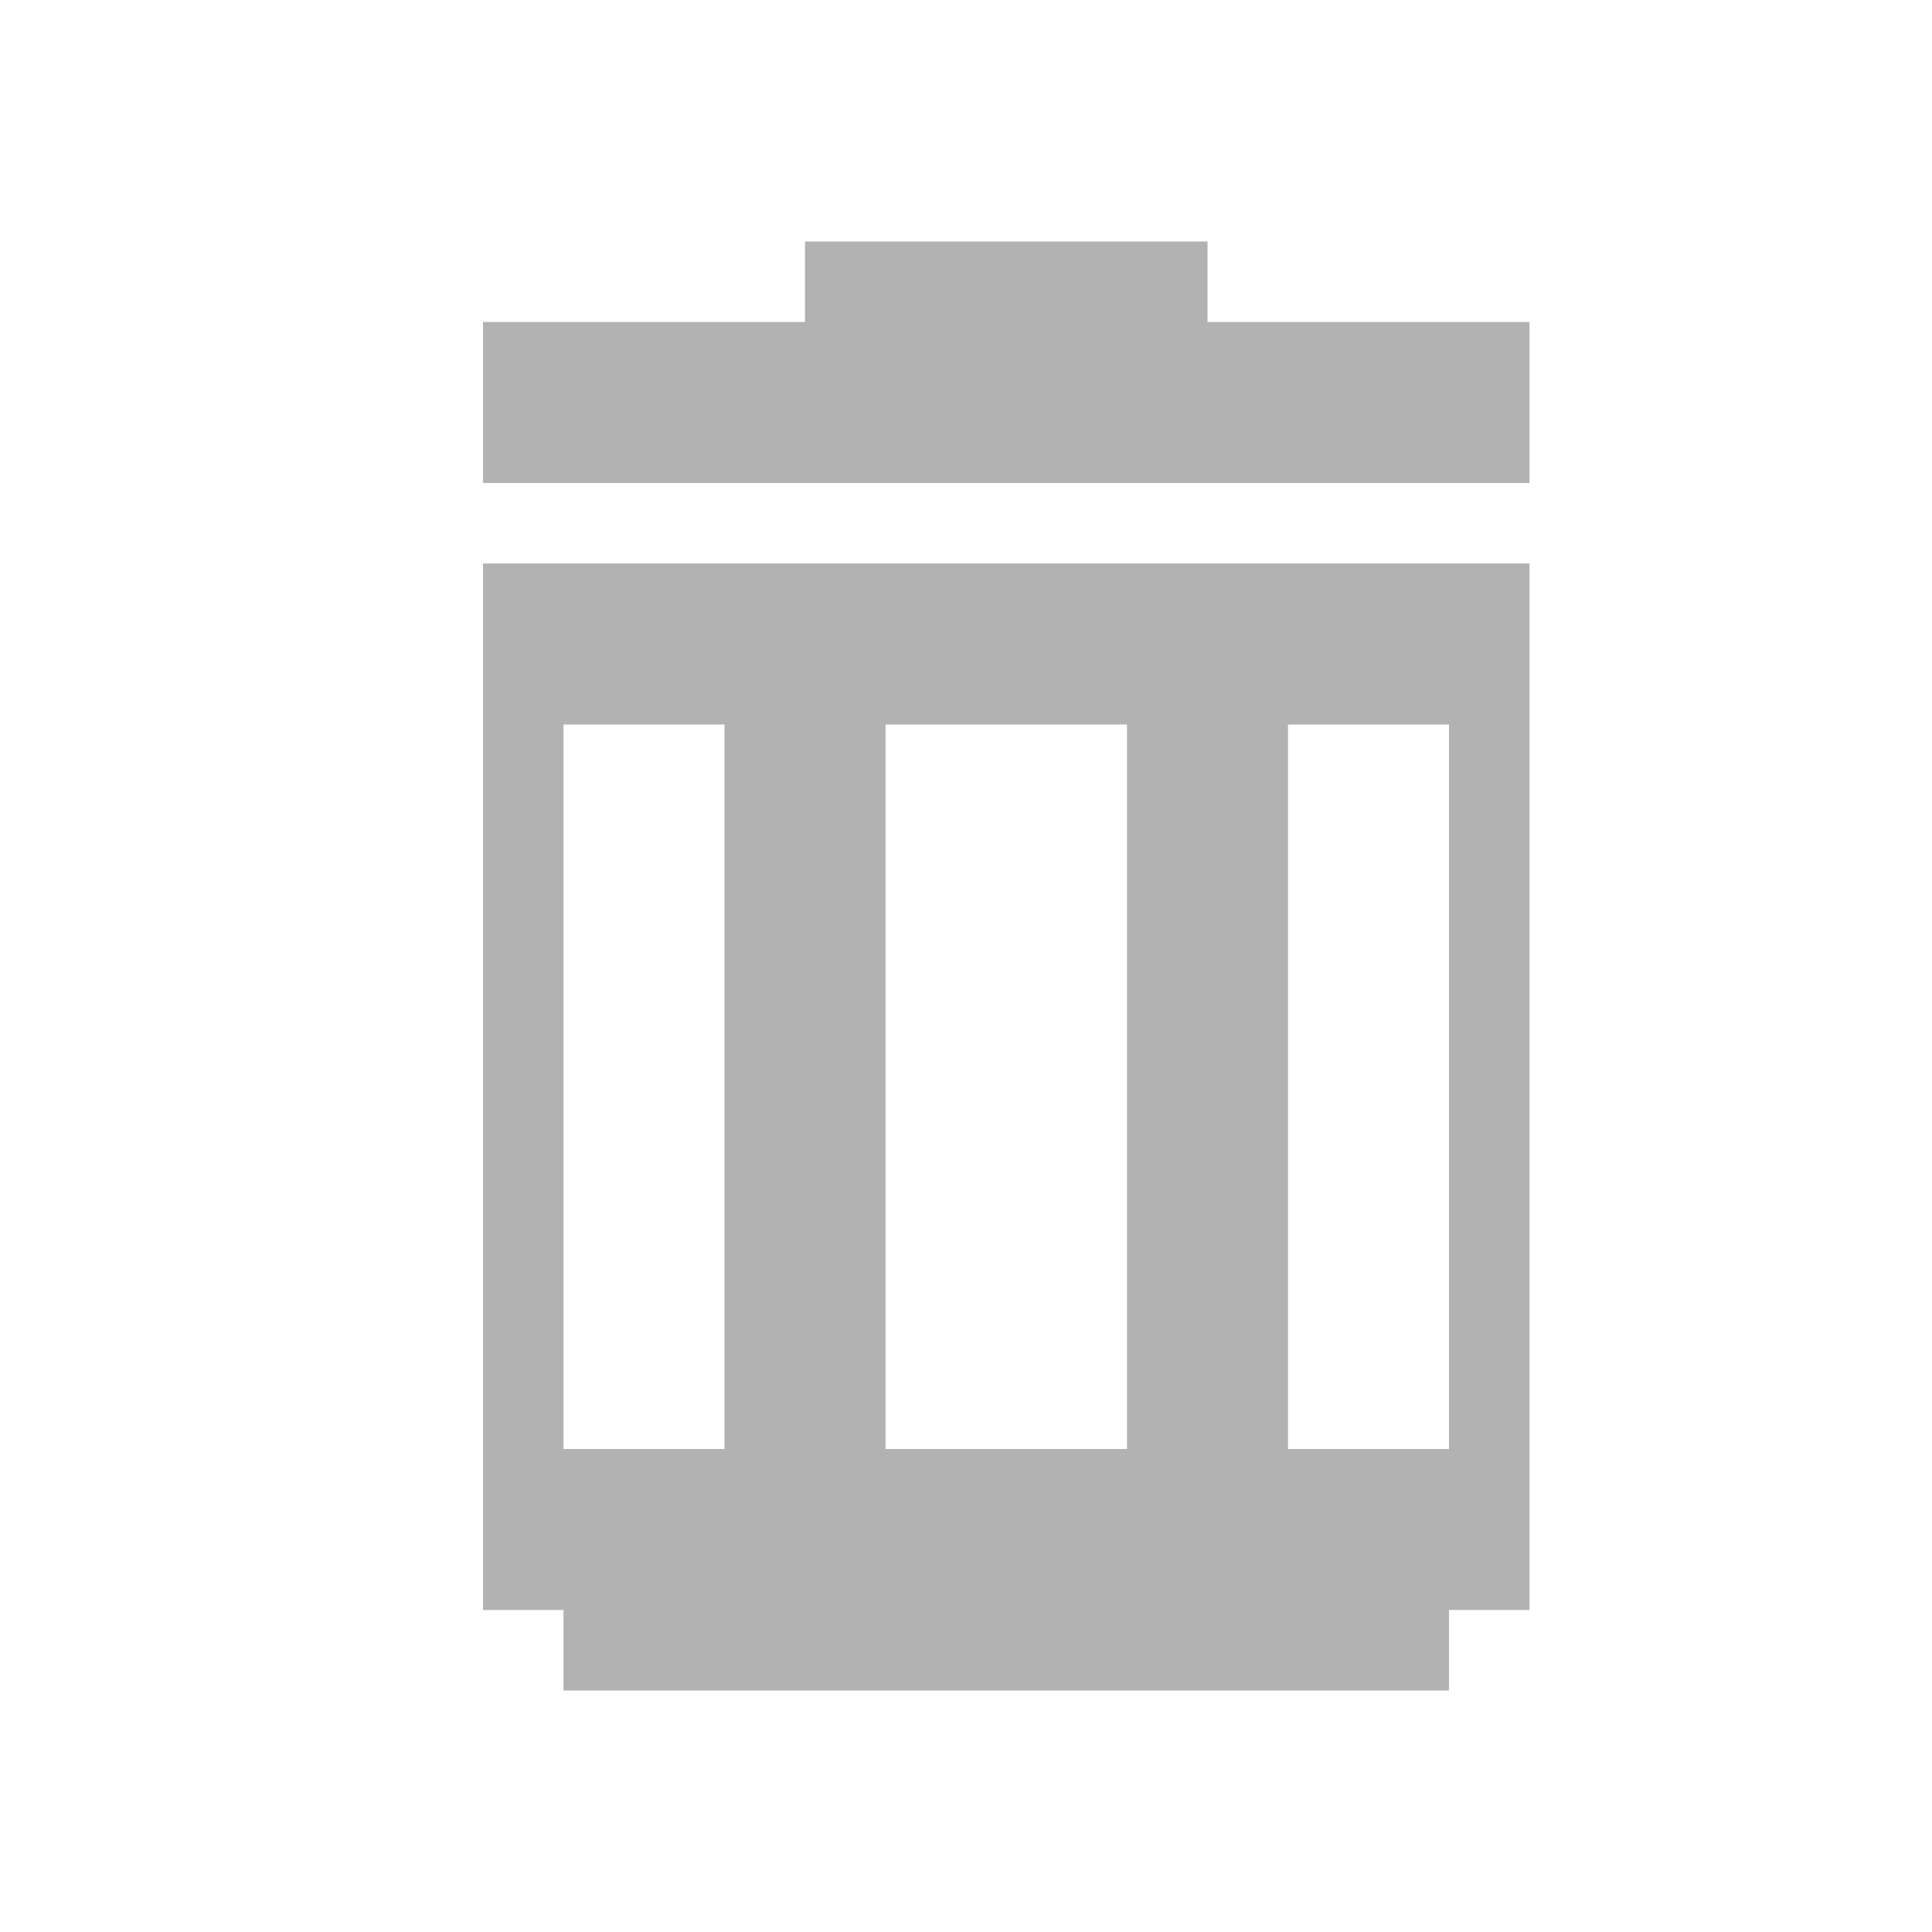 <svg width="24" height="24" viewBox="0 0 24 24" fill="none" xmlns="http://www.w3.org/2000/svg">
<path fill-rule="evenodd" clip-rule="evenodd" d="M6 4H10V3H15V4H19V6H6V4Z" fill="#B2B2B2"/>
<path fill-rule="evenodd" clip-rule="evenodd" d="M6 7H19V20H18V21H7V20H6V7ZM11 9H14V18H11V9ZM18 9H16V18H18V9ZM7 9H9V18H7V9Z" fill="#B2B2B2"/>
</svg>
